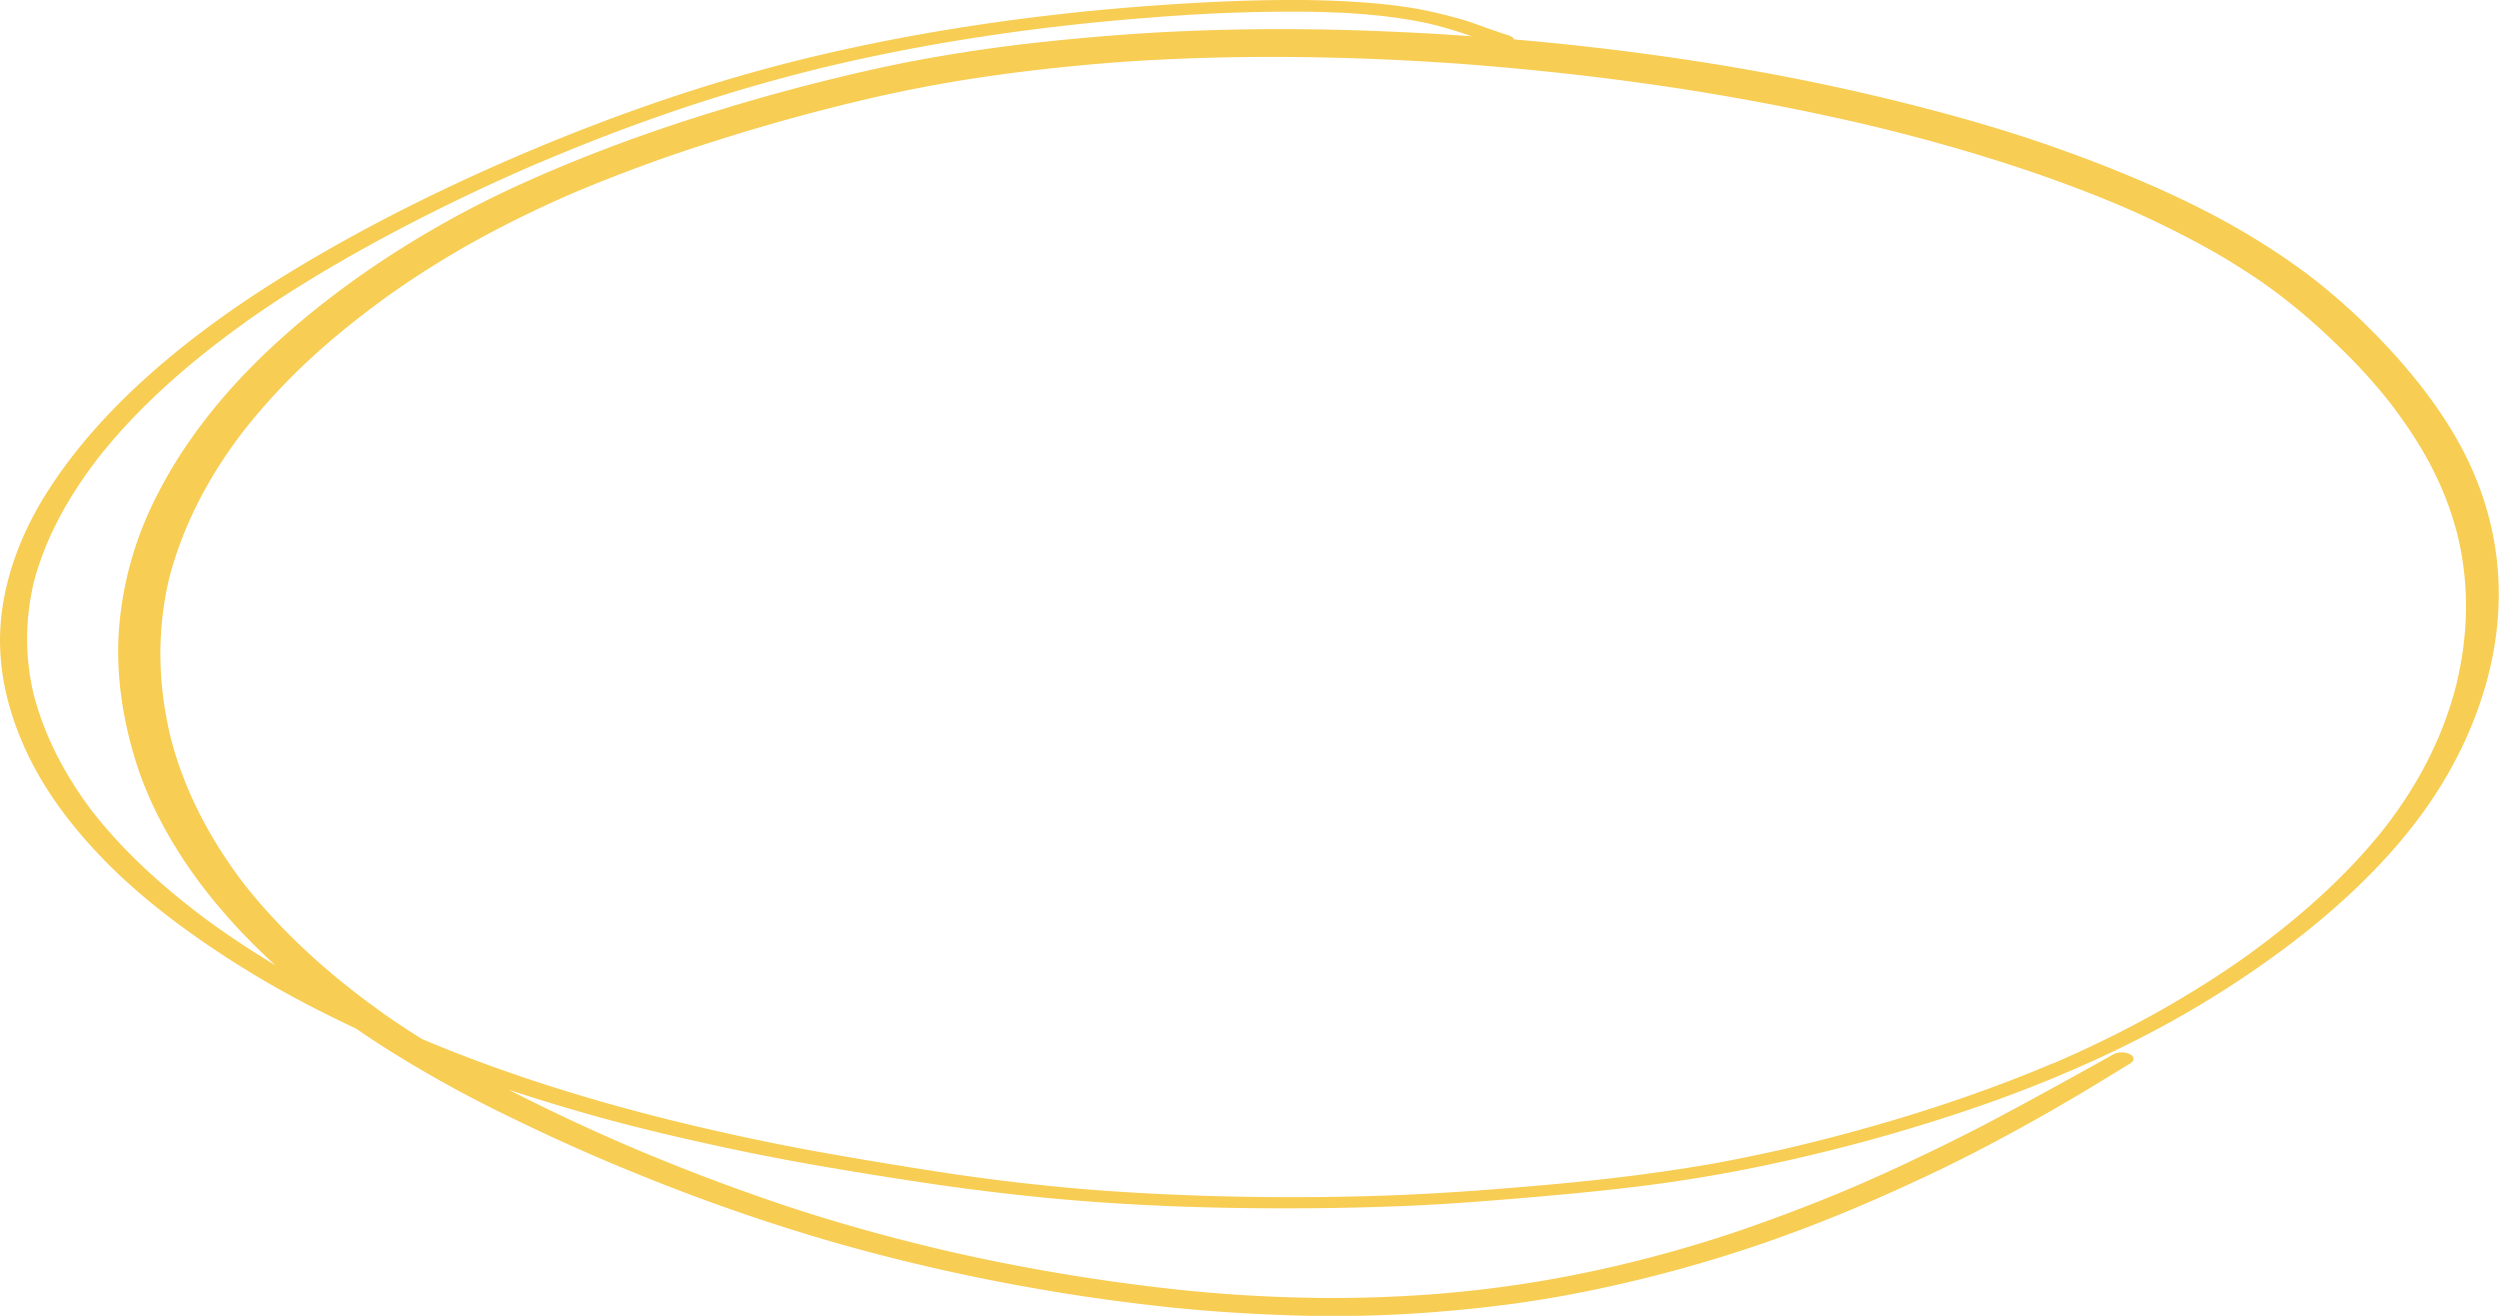 <svg xmlns="http://www.w3.org/2000/svg" width="152" height="80" fill="none"><g clip-path="url(#a)"><path fill="#F8CD53" d="M71.883.223c-2.332.145-4.684.334-6.996.59C60.284 1.316 55.742 2.04 51.382 3c-4.298.936-8.415 2.14-12.308 3.512a126.098 126.098 0 0 0-11.315 4.638c-3.569 1.671-6.955 3.466-10.098 5.384-6.286 3.824-11.436 8.227-14.6 13.088C1.44 32.085.425 34.682.101 37.302c-.325 2.653.162 5.307 1.277 7.882 1.075 2.52 2.819 4.939 5.07 7.224 2.21 2.24 4.968 4.325 8.01 6.243 2.21 1.394 4.623 2.687 7.178 3.88 1.966 1.36 4.116 2.642 6.367 3.857 1.703.914 3.487 1.772 5.292 2.62a120.19 120.19 0 0 0 5.556 2.408 119.3 119.3 0 0 0 11.883 4.125 119.512 119.512 0 0 0 13.14 2.954c2.29.39 4.623.702 6.975.959 2.352.256 4.745.412 7.138.501 2.372.09 4.765.078 7.137-.044a87.746 87.746 0 0 0 6.915-.647 73.179 73.179 0 0 0 6.65-1.237 83.334 83.334 0 0 0 6.327-1.717c4.056-1.271 7.828-2.81 11.376-4.46a91.65 91.65 0 0 0 5.232-2.608 124.76 124.76 0 0 0 5.008-2.832c.974-.58 1.927-1.17 2.88-1.75.263-.156.284-.401 0-.557-.284-.156-.751-.156-1.014 0-2.616 1.46-5.252 2.92-7.949 4.336a117.18 117.18 0 0 1-4.015 1.985 101.19 101.19 0 0 1-4.319 1.95c.061-.022.122-.055.182-.078-2.23.937-4.542 1.818-6.934 2.631a80.835 80.835 0 0 1-7.544 2.119 73.572 73.572 0 0 1-5.373 1.025c-1.906.29-3.833.502-5.8.647.082-.011.183-.011.264-.022a82.557 82.557 0 0 1-6.225.223c-2.13-.011-4.279-.1-6.388-.257-2.94-.223-5.84-.59-8.699-1.037a118.804 118.804 0 0 1-8.475-1.65c-3.326-.791-6.57-1.694-9.653-2.73a127.701 127.701 0 0 1-9.206-3.501 119.497 119.497 0 0 1-7.441-3.49c1.784.591 3.589 1.137 5.434 1.65 2.089.58 4.258 1.104 6.428 1.583 2.23.502 4.481.948 6.773 1.35 2.311.4 4.643.78 6.975 1.125 2.352.346 4.725.635 7.117.87 4.766.457 9.632.635 14.479.635 2.433 0 4.866-.044 7.3-.145 2.433-.1 4.846-.29 7.239-.49 2.372-.201 4.744-.424 7.076-.714a91.332 91.332 0 0 0 6.956-1.137 108.377 108.377 0 0 0 12.551-3.356c3.954-1.315 7.685-2.865 11.052-4.604a61.343 61.343 0 0 0 9.104-5.741c2.697-2.074 5.049-4.281 6.935-6.611 1.906-2.352 3.305-4.816 4.238-7.347 1.926-5.195 1.866-10.613-.73-15.741-1.277-2.508-3.143-4.917-5.374-7.202a38.481 38.481 0 0 0-3.629-3.278c-1.318-1.036-2.798-2.028-4.38-2.965-1.561-.925-3.245-1.773-5.009-2.575a80.976 80.976 0 0 0-5.718-2.308c-3.954-1.45-8.233-2.62-12.633-3.634-6.732-1.539-13.829-2.598-21.048-3.222-.04-.123-.223-.223-.446-.279.04.011.102.022.142.034-.466-.123-.872-.29-1.318-.435-.426-.156-.852-.312-1.298-.457A27.654 27.654 0 0 0 87.7.87a26.103 26.103 0 0 0-1.662-.357 33.257 33.257 0 0 0-3.204-.368A57.735 57.735 0 0 0 79.143 0h-.65c-2.21 0-4.42.09-6.61.223Zm4.4.513C78.331.69 80.38.69 82.427.825c1.521.111 3.001.29 4.42.602.893.212 1.724.457 2.535.747.041.011.082.022.102.033-1.5-.111-3.021-.2-4.522-.267-4.785-.223-9.612-.234-14.397.022-2.413.134-4.806.335-7.178.591a99.142 99.142 0 0 0-6.895.981c-2.27.401-4.501.914-6.67 1.46-2.15.536-4.26 1.138-6.327 1.773-4.117 1.26-8.05 2.72-11.7 4.37a60.932 60.932 0 0 0-9.693 5.485c-2.88 2.018-5.434 4.18-7.564 6.466-2.17 2.33-3.893 4.783-5.13 7.302a21.274 21.274 0 0 0-2.17 7.815c-.202 2.653.183 5.329.974 7.949.79 2.586 2.15 5.128 3.954 7.547 1.298 1.728 2.839 3.4 4.583 4.995a60.369 60.369 0 0 1-3.63-2.375c.02.011.04.034.06.045-3.04-2.185-5.636-4.549-7.603-7.08-1.704-2.263-2.9-4.637-3.529-7.068a14.568 14.568 0 0 1-.02-6.677c-.02.044-.02.078-.04.122.648-2.653 2.007-5.24 3.893-7.703-.02.033-.061.067-.081.1 2.352-3.043 5.475-5.875 9.145-8.484l-.02.011c0-.01.02-.01.02-.022l.02-.01-.02.01c2.575-1.817 5.394-3.512 8.395-5.128a119.287 119.287 0 0 1 9.53-4.582c-.04.022-.101.045-.142.067a117.94 117.94 0 0 1 8.902-3.39c2.98-.991 6.083-1.883 9.287-2.63C57.081 2.475 63.61 1.538 70.22 1.048c-.06 0-.121.011-.162.011 2.13-.167 4.157-.279 6.225-.323Zm15.31 1.393s.02 0 0 0c.02 0 0 0 0 0Zm-2.657 1.762c4.076.312 8.111.747 12.066 1.326 4.096.602 8.131 1.36 12.044 2.263-.121-.033-.243-.055-.365-.089 5.759 1.338 11.254 3.01 16.222 5.106a59.374 59.374 0 0 1 4.826 2.33 40.995 40.995 0 0 1 4.137 2.564 36.817 36.817 0 0 1 4.096 3.445 33.667 33.667 0 0 1 3.468 3.802c.953 1.27 1.804 2.553 2.473 3.88a19.084 19.084 0 0 1 1.541 4.124c.69 2.921.629 5.886-.06 8.807.02-.044.02-.089.04-.133a22.276 22.276 0 0 1-1.602 4.481c-.709 1.483-1.622 2.943-2.697 4.36-2.23 2.875-5.17 5.55-8.618 8.026-3.426 2.419-7.34 4.615-11.74 6.5.02-.012.061-.023.081-.045-4.948 2.096-10.382 3.812-16.1 5.161-1.46.335-2.961.647-4.462.926-1.561.278-3.163.512-4.765.724-3.204.413-6.468.692-9.733.937.06 0 .102-.011.162-.011-1.865.133-3.73.245-5.596.312-1.947.067-3.894.1-5.84.1-3.893 0-7.807-.134-11.66-.412a126.516 126.516 0 0 1-6.184-.625c-2.089-.256-4.137-.58-6.185-.914-2.048-.334-4.076-.68-6.083-1.059a143.193 143.193 0 0 1-5.901-1.26c.06.011.122.023.183.045-6.043-1.405-11.782-3.177-16.993-5.374.04.011.06.034.101.045-.04-.022-.08-.033-.121-.056l-.04-.022c.02 0 .02.011.04.011-.02-.011-.04-.011-.061-.022a47.44 47.44 0 0 1-2.677-1.795c0 .011.02.011.04.022-3.304-2.374-6.062-4.972-8.212-7.726-2.149-2.842-3.63-5.819-4.4-8.862-.75-3.155-.831-6.355-.101-9.51 0 .034-.02.078-.02.112 0-.034.02-.078.02-.112 0-.022 0-.045.02-.067 0 .022 0 .034-.02.056.79-3.11 2.311-6.154 4.542-9.052a37.996 37.996 0 0 1 3.954-4.293c1.5-1.393 3.163-2.73 4.968-4.024a56.63 56.63 0 0 1 5.333-3.333 68.648 68.648 0 0 1 6.022-2.921 96.403 96.403 0 0 1 8.436-3.077 121.83 121.83 0 0 1 9.064-2.508 86.967 86.967 0 0 1 7.503-1.416c2.554-.368 5.17-.647 7.786-.848 6.935-.501 14.052-.4 21.068.1ZM52.842 5.987l-.182.033.183-.033ZM23.664 17.904c-.06.045-.101.078-.162.123.04-.045.101-.078.162-.123ZM14.68 26.3c-.02.022-.04.044-.04.056 0-.023.02-.045.04-.056Zm-4.4 18.383c0 .011 0 .034.02.045-.02-.011-.02-.022-.02-.045Zm-4.643 4.604c.02.034.04.056.06.09-.02-.023-.04-.056-.06-.09Zm32.91 20.469c.02.01.06.022.081.033a.326.326 0 0 1-.081-.033Zm18.878 6.21c.02.01.061.01.081.022-.02-.011-.06-.011-.08-.023Zm67.423-11.339.04-.022c-.02.011-.02.022-.04.022Zm-99.218-1.46c-.02 0 0 0 0 0ZM10.2 35.273s0-.011 0 0c0-.011 0-.011 0 0Zm4.826-15.719s-.02.011 0 0c-.02.011 0 0 0 0Z"/></g><defs><clipPath id="a"><path fill="#fff" d="M0 0h152v80H0z"/></clipPath></defs></svg>